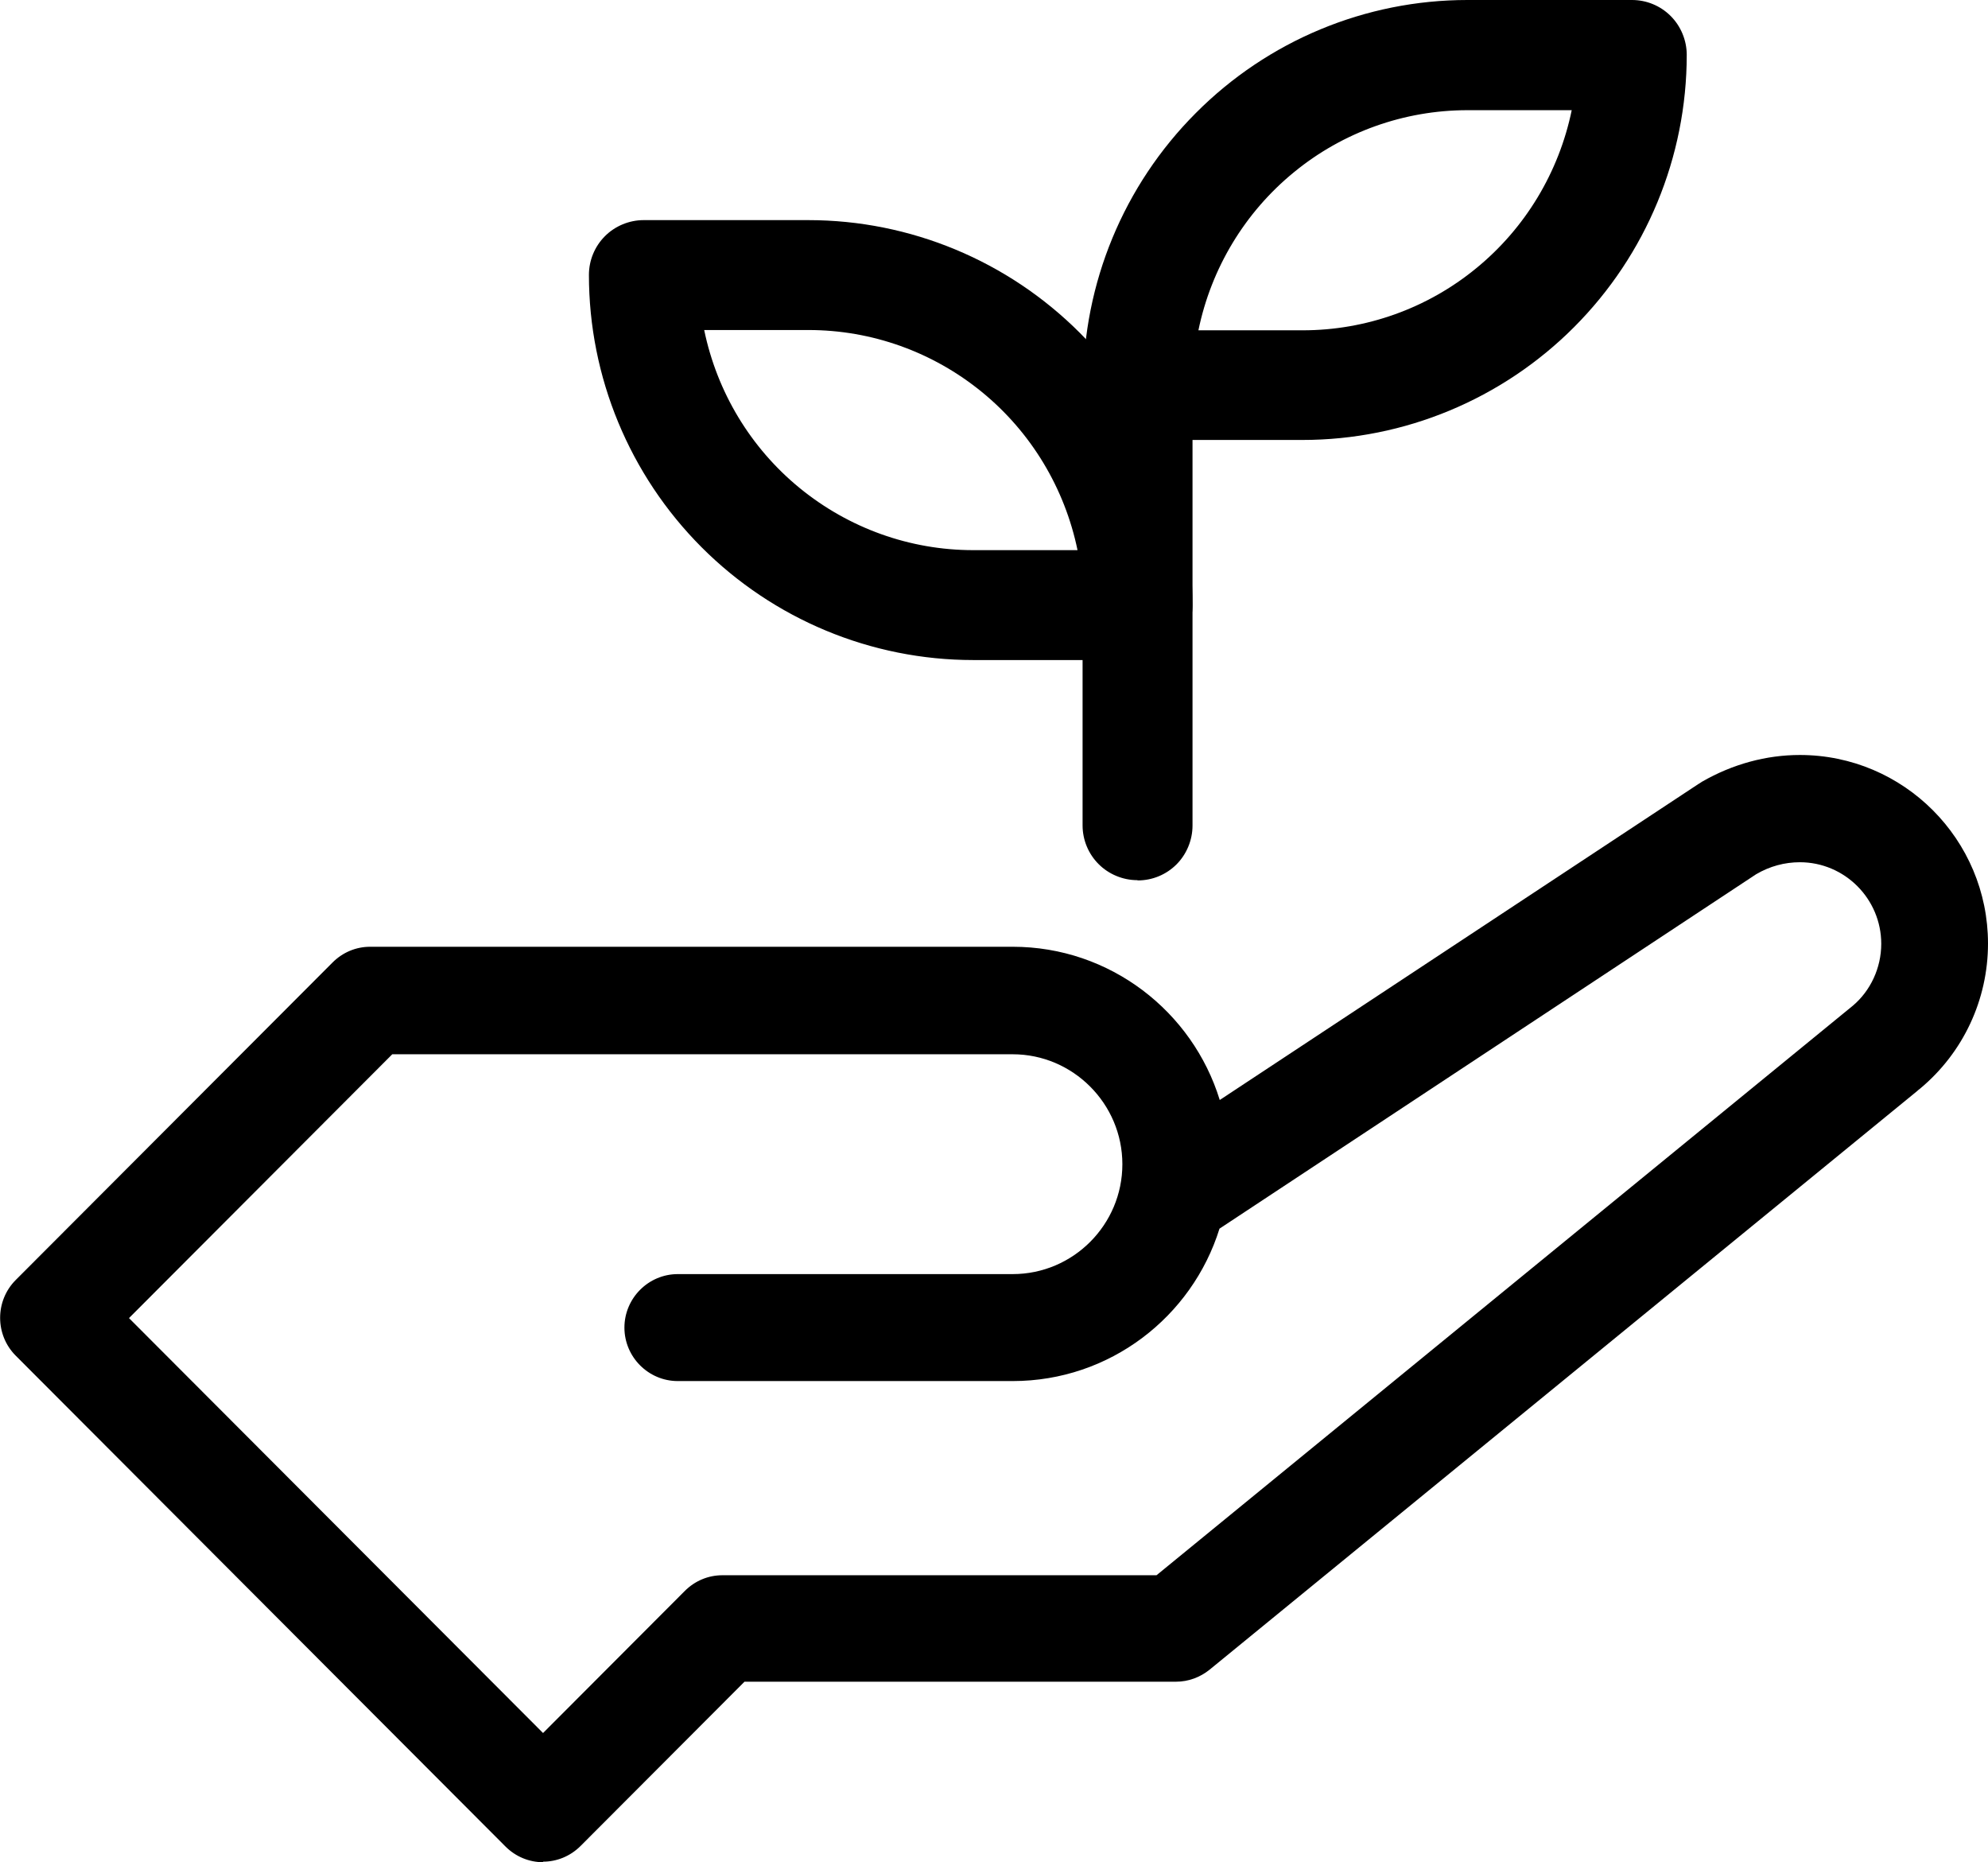 <svg width="63" height="59" viewBox="0 0 63 59" fill="none" xmlns="http://www.w3.org/2000/svg">
<g clip-path="url(#clip0_354_240)">
<path d="M22.232 17.337C19.949 15.049 18.663 11.947 18.663 8.711C18.663 8.245 18.849 7.804 19.171 7.482C19.492 7.16 19.94 6.974 20.397 6.974H25.614C28.845 6.974 31.94 8.262 34.223 10.549C36.506 12.837 37.791 15.938 37.791 19.175C37.791 19.641 37.605 20.082 37.284 20.404C36.963 20.726 36.515 20.912 36.058 20.912H30.84C27.61 20.912 24.515 19.624 22.232 17.337ZM31.119 12.422C29.564 11.151 27.627 10.456 25.623 10.456H22.316C22.722 12.422 23.788 14.193 25.344 15.464C26.9 16.735 28.836 17.43 30.84 17.43H34.147C33.741 15.464 32.675 13.693 31.119 12.422Z" fill="currentColor"/>
<path d="M34.832 13.439C34.502 13.108 34.325 12.668 34.325 12.21C34.325 8.973 35.61 5.872 37.893 3.584C40.176 1.288 43.271 0 46.502 0H51.719C52.184 0 52.624 0.186 52.945 0.508C53.267 0.83 53.453 1.279 53.453 1.737C53.453 4.974 52.167 8.075 49.884 10.363C47.601 12.651 44.506 13.939 41.276 13.939H36.058C35.593 13.939 35.153 13.752 34.832 13.43V13.439ZM46.502 3.491C44.498 3.491 42.553 4.186 41.005 5.457C39.449 6.728 38.383 8.499 37.978 10.465H41.284C43.288 10.465 45.233 9.77 46.781 8.499C48.337 7.228 49.402 5.457 49.808 3.491H46.502Z" fill="currentColor"/>
<path d="M36.058 27.894C36.523 27.894 36.963 27.708 37.284 27.386C37.605 27.064 37.791 26.615 37.791 26.157V12.202C37.791 11.575 37.462 11.007 36.92 10.693C36.379 10.38 35.72 10.38 35.178 10.693C34.637 11.007 34.307 11.583 34.307 12.202V26.149C34.307 26.615 34.493 27.055 34.815 27.377C35.136 27.699 35.584 27.886 36.041 27.886L36.058 27.894Z" fill="currentColor"/>
<path d="M17.209 59C16.777 59 16.346 58.831 16.016 58.5L0.499 42.952C-0.161 42.291 -0.161 41.214 0.499 40.553L10.537 30.496C10.858 30.174 11.281 29.996 11.729 29.996H32.092C35.179 29.996 37.792 32.046 38.654 34.851L53.816 24.844C53.816 24.844 53.918 24.785 53.935 24.768C54.907 24.208 55.973 23.92 57.038 23.92C60.328 23.92 63 26.598 63 29.894C63 31.673 62.214 33.351 60.852 34.487C60.835 34.495 60.759 34.563 60.751 34.571L38.333 52.899C38.028 53.145 37.656 53.281 37.267 53.281H23.593L18.401 58.483C18.071 58.814 17.64 58.983 17.209 58.983V59ZM4.084 41.757L17.209 54.907L21.699 50.408C22.02 50.086 22.443 49.908 22.892 49.908H36.65L58.628 31.936C58.628 31.936 58.713 31.868 58.721 31.86C59.271 31.394 59.617 30.674 59.617 29.902C59.617 28.479 58.459 27.318 57.038 27.318C56.556 27.318 56.083 27.445 55.651 27.699L38.646 38.927C37.775 41.723 35.17 43.756 32.092 43.756H21.479C20.549 43.756 19.788 42.994 19.788 42.062C19.788 41.13 20.549 40.367 21.479 40.367H32.092C34.012 40.367 35.568 38.8 35.568 36.885C35.568 34.969 34.003 33.402 32.092 33.402H12.431L4.084 41.765V41.757Z" fill="currentColor"/>
</g>
<defs>
<clipPath id="clip0_354_240">
<rect width="63" height="59" fill="white"/>
</clipPath>
</defs>
</svg>
